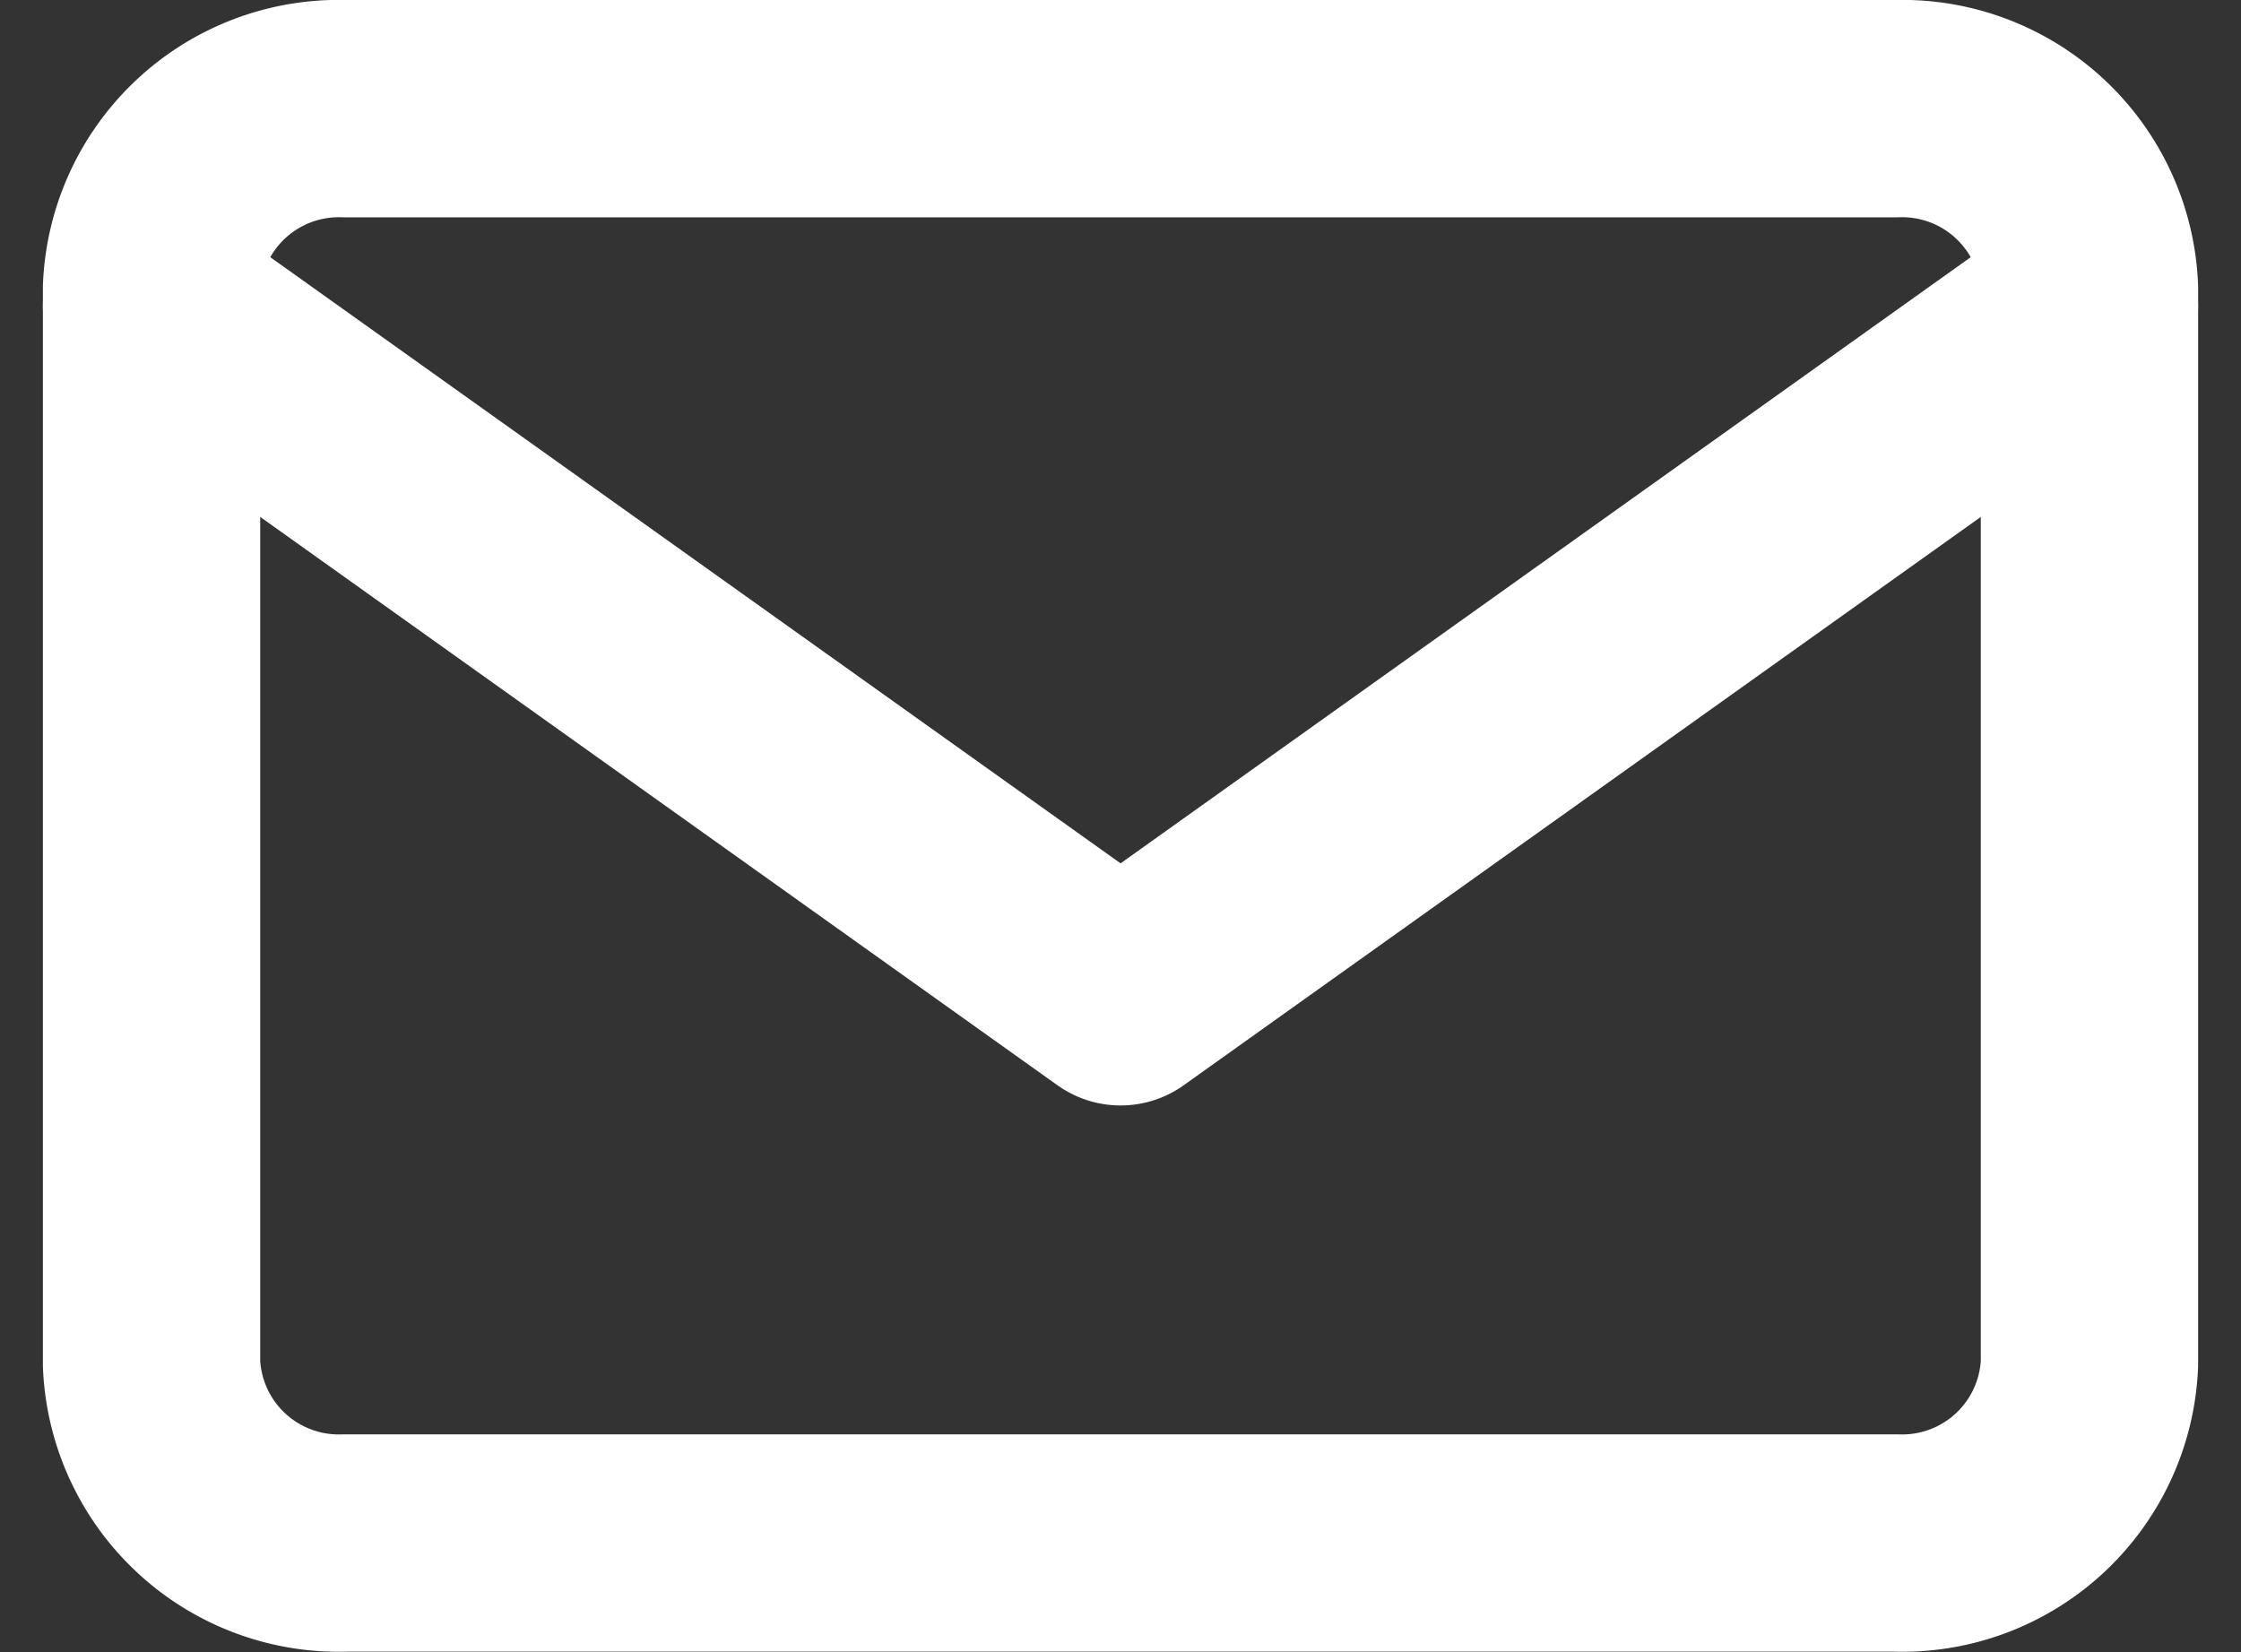 <svg xmlns="http://www.w3.org/2000/svg" width="15.467" height="11.403" viewBox="0 0 15.467 11.403">
  <rect x="0" y="0" width="15.467" height="11.403" fill="#333333" stroke="none"/>
  <g id="Icon_feather-mail" data-name="Icon feather-mail" transform="translate(-1.954 -5.25)">
    <path id="Path_43090" data-name="Path 43090" d="M4.338,6h10.7a1.294,1.294,0,0,1,1.337,1.238v7.427A1.294,1.294,0,0,1,15.038,15.9H4.338A1.294,1.294,0,0,1,3,14.665V7.238A1.294,1.294,0,0,1,4.338,6Z" transform="translate(0)" fill="none" stroke="#fff" stroke-linecap="round" stroke-linejoin="round" stroke-width="1.5"/>
    <path id="Path_43091" data-name="Path 43091" d="M16.375,9,9.688,13.768,3,9" transform="translate(0 -1.638)" fill="none" stroke="#fff" stroke-linecap="round" stroke-linejoin="round" stroke-width="1.5"/>
  </g>
</svg>
